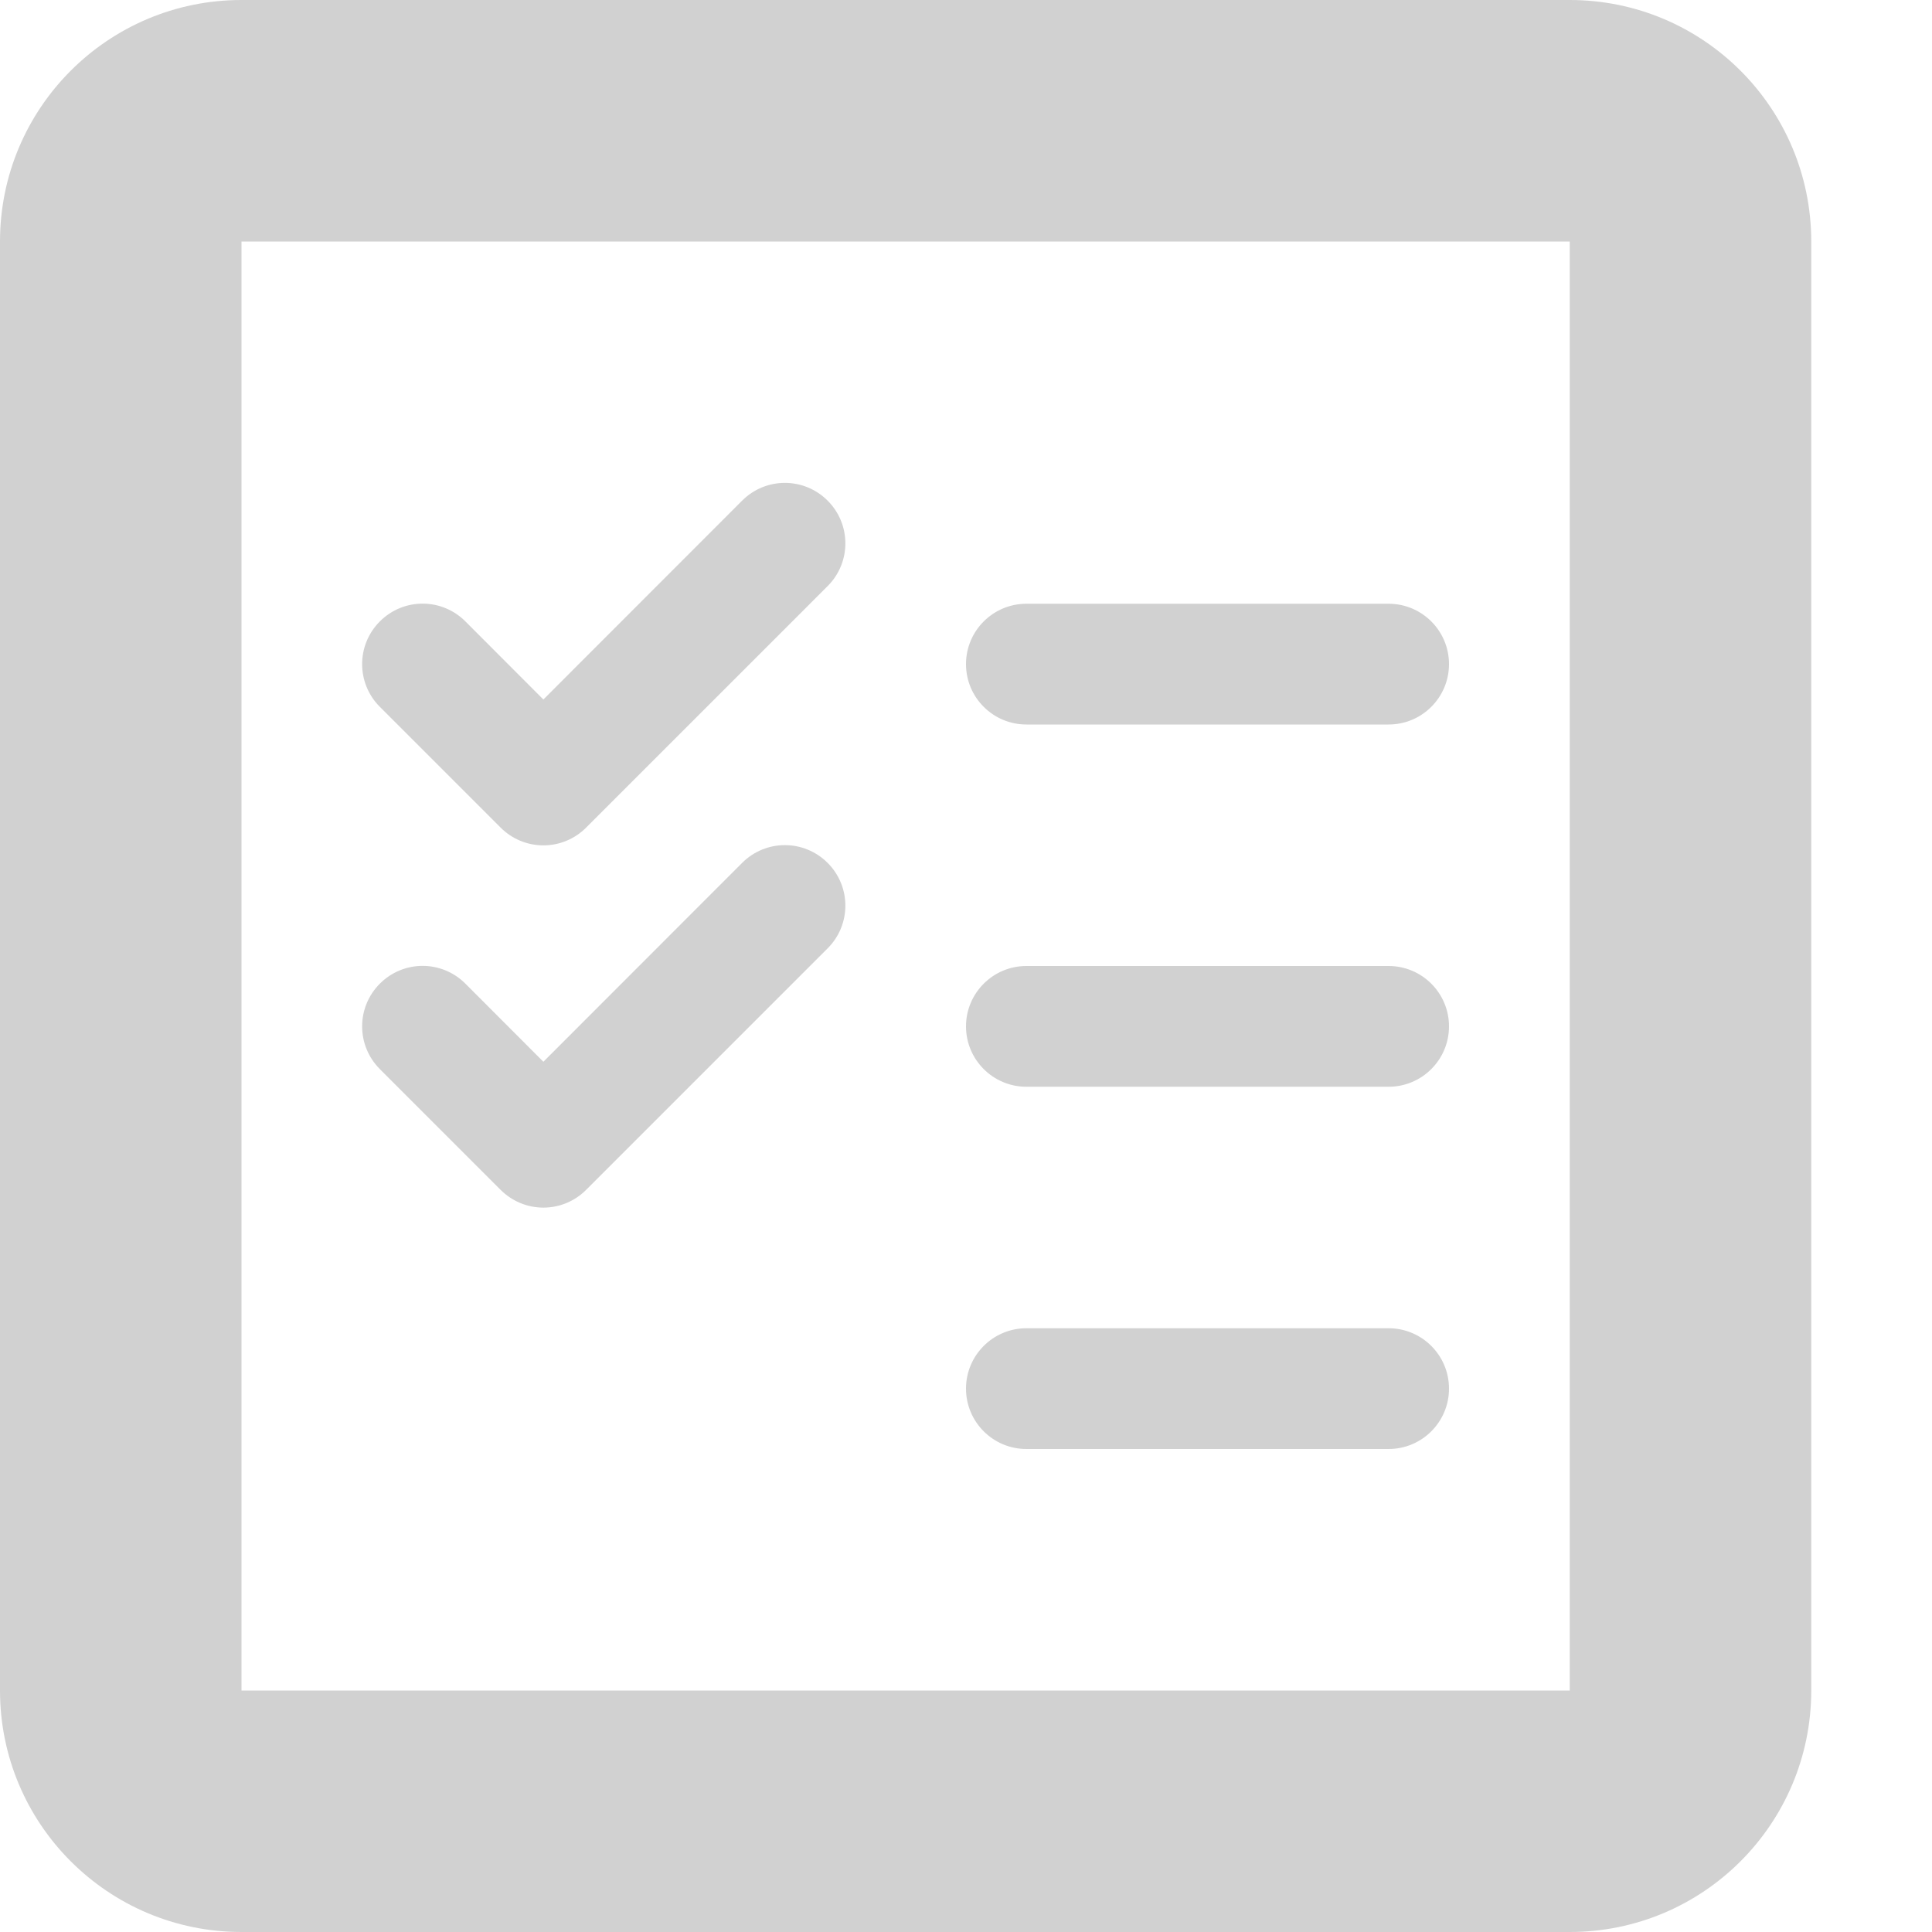 <?xml version="1.0" standalone="no"?><!-- Generator: Gravit.io --><svg xmlns="http://www.w3.org/2000/svg" xmlns:xlink="http://www.w3.org/1999/xlink" style="isolation:isolate" viewBox="0 0 16 16" width="16" height="16"><defs><clipPath id="_clipPath_0yvpeXmaoZhruUVPELCSWOOQmay5LFkI"><rect width="16" height="16"/></clipPath></defs><g clip-path="url(#_clipPath_0yvpeXmaoZhruUVPELCSWOOQmay5LFkI)"><path d=" M 2 0 L 13 0 C 14.105 0 15 0.895 15 2 L 15 14 C 15 15.105 14.105 16 13 16 L 2 16 C 0.895 16 0 15.105 0 14 L 0 2 C 0 0.895 0.895 0 2 0 Z  M 2 2 L 2 14 L 13 14 L 13 2 L 2 2 L 2 2 Z  M 8.5 5 L 11.5 5 C 11.776 5 12 5.224 12 5.5 C 12 5.776 11.776 6 11.5 6 L 8.5 6 C 8.224 6 8 5.776 8 5.5 C 8 5.224 8.224 5 8.5 5 Z  M 8.5 8 L 11.5 8 C 11.776 8 12 8.224 12 8.5 C 12 8.776 11.776 9 11.5 9 L 8.5 9 C 8.224 9 8 8.776 8 8.5 C 8 8.224 8.224 8 8.5 8 Z  M 8.5 11 L 11.5 11 C 11.776 11 12 11.224 12 11.5 C 12 11.776 11.776 12 11.5 12 L 8.5 12 C 8.224 12 8 11.776 8 11.5 C 8 11.224 8.224 11 8.5 11 Z  M 6.146 4.146 C 6.342 3.95 6.658 3.95 6.854 4.146 C 7.05 4.342 7.05 4.658 6.854 4.854 L 4.854 6.854 C 4.76 6.948 4.633 7.001 4.5 7.001 C 4.367 7.001 4.24 6.948 4.146 6.854 L 3.146 5.854 C 2.95 5.658 2.95 5.342 3.146 5.146 C 3.342 4.95 3.658 4.95 3.854 5.146 L 4.5 5.793 L 6.146 4.146 L 6.146 4.146 Z  M 6.146 7.146 C 6.342 6.95 6.658 6.95 6.854 7.146 C 7.05 7.342 7.05 7.658 6.854 7.854 L 4.854 9.854 C 4.76 9.948 4.633 10.001 4.5 10.001 C 4.367 10.001 4.24 9.948 4.146 9.854 L 3.146 8.854 C 2.95 8.658 2.95 8.342 3.146 8.146 C 3.342 7.95 3.658 7.95 3.854 8.146 L 4.5 8.793 L 6.146 7.146 L 6.146 7.146 Z " fill="rgb(209,209,209)"/></g></svg>